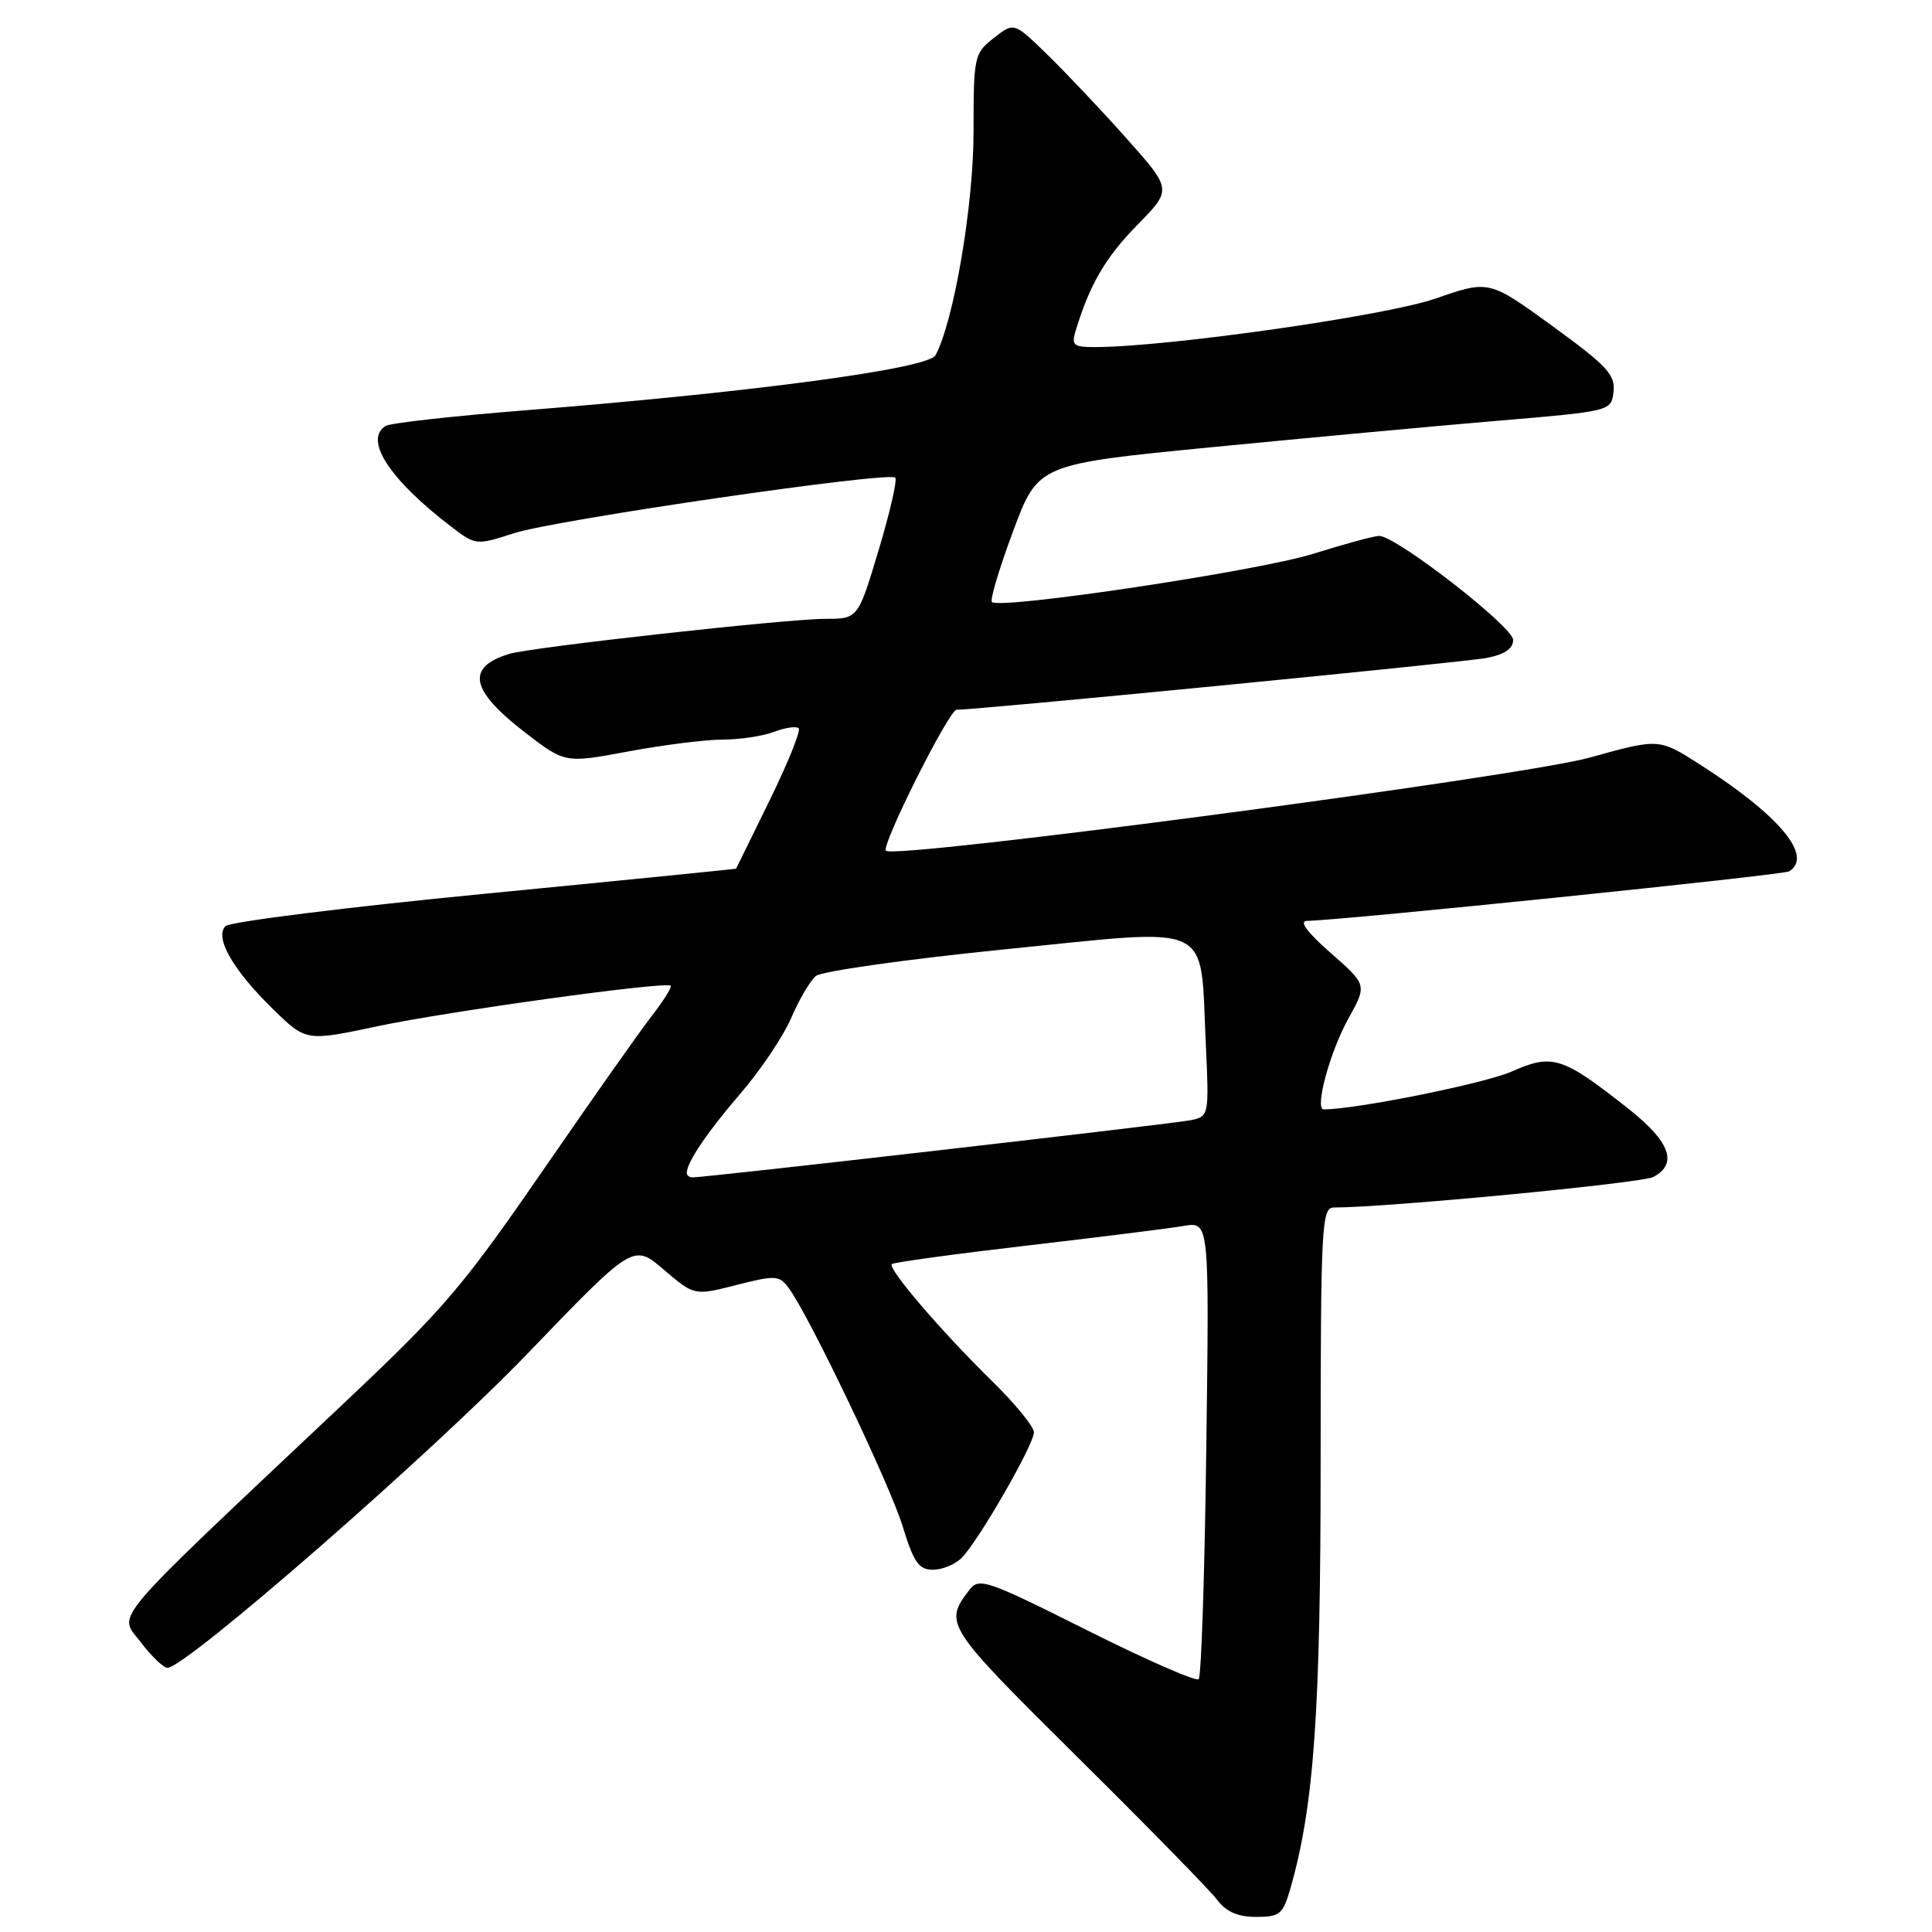 <?xml version="1.0" encoding="UTF-8" standalone="no"?>
<!DOCTYPE svg PUBLIC "-//W3C//DTD SVG 1.1//EN" "http://www.w3.org/Graphics/SVG/1.1/DTD/svg11.dtd" >
<svg xmlns="http://www.w3.org/2000/svg" xmlns:xlink="http://www.w3.org/1999/xlink" version="1.1" viewBox="0 0 256 256">
 <g >
 <path fill="currentColor"
d=" M 170.98 250.25 C 174.11 239.30 174.99 226.99 174.99 193.75 C 175.00 162.28 175.12 160.00 176.75 160.00 C 183.79 160.00 217.56 156.77 219.09 155.95 C 222.36 154.20 221.30 151.28 215.83 146.96 C 207.02 140.00 205.73 139.58 200.29 141.99 C 196.72 143.57 179.67 147.00 175.40 147.00 C 174.15 147.00 176.22 139.38 178.65 135.00 C 181.15 130.50 181.15 130.50 176.32 126.27 C 173.19 123.52 172.09 122.03 173.18 122.02 C 177.76 121.96 236.26 115.95 237.07 115.46 C 240.31 113.45 235.79 108.04 225.23 101.29 C 219.83 97.83 219.83 97.83 210.66 100.38 C 201.64 102.90 118.56 113.89 117.39 112.73 C 116.72 112.06 125.78 93.99 126.76 94.04 C 128.71 94.14 193.94 87.77 197.00 87.18 C 199.36 86.72 200.50 85.95 200.50 84.80 C 200.50 83.05 184.97 70.99 182.74 71.01 C 182.06 71.02 178.12 72.09 174.00 73.38 C 166.76 75.66 132.47 80.80 131.43 79.77 C 131.16 79.49 132.42 75.27 134.24 70.39 C 137.55 61.51 137.55 61.51 160.53 59.26 C 173.16 58.03 190.25 56.44 198.50 55.75 C 213.50 54.48 213.50 54.48 213.80 51.89 C 214.06 49.67 212.91 48.44 205.70 43.20 C 197.30 37.10 197.30 37.10 190.19 39.57 C 183.66 41.84 154.84 45.95 145.18 45.99 C 142.20 46.00 141.94 45.77 142.55 43.75 C 144.42 37.64 146.49 34.10 150.70 29.81 C 155.31 25.12 155.31 25.12 149.24 18.31 C 145.90 14.56 141.18 9.57 138.76 7.22 C 134.36 2.93 134.36 2.93 131.68 5.04 C 129.08 7.08 129.00 7.46 129.00 17.49 C 129.00 27.21 126.39 42.54 123.96 47.07 C 123.01 48.86 99.79 51.97 69.35 54.39 C 59.92 55.14 51.70 56.06 51.10 56.44 C 48.17 58.25 51.61 63.54 59.78 69.78 C 63.04 72.27 63.10 72.27 68.12 70.65 C 73.62 68.87 117.77 62.44 118.63 63.29 C 118.91 63.58 117.92 67.91 116.42 72.91 C 113.69 82.00 113.69 82.00 109.34 82.00 C 104.29 82.00 70.45 85.75 67.50 86.64 C 61.70 88.39 62.30 91.45 69.54 97.03 C 74.87 101.14 74.87 101.14 83.26 99.57 C 87.88 98.71 93.50 98.00 95.76 98.00 C 98.02 98.00 101.09 97.54 102.57 96.97 C 104.06 96.41 105.53 96.19 105.83 96.50 C 106.14 96.80 104.41 101.09 101.99 106.03 C 99.57 110.96 97.57 115.04 97.54 115.10 C 97.52 115.15 82.52 116.65 64.22 118.43 C 45.91 120.21 30.46 122.14 29.88 122.72 C 28.39 124.21 30.88 128.56 36.20 133.74 C 40.56 137.99 40.56 137.99 50.03 135.98 C 59.33 134.01 88.14 130.02 88.87 130.61 C 89.07 130.77 87.92 132.62 86.30 134.70 C 84.69 136.79 78.72 145.25 73.04 153.50 C 61.07 170.87 59.19 173.08 45.03 186.44 C 13.90 215.80 15.68 213.71 18.61 217.55 C 20.05 219.45 21.67 221.00 22.19 221.00 C 24.60 221.00 57.24 192.52 69.85 179.41 C 83.92 164.78 83.92 164.78 87.96 168.24 C 92.00 171.69 92.00 171.69 97.58 170.27 C 102.78 168.95 103.26 168.98 104.51 170.67 C 107.24 174.37 117.90 196.68 119.61 202.25 C 121.07 207.02 121.75 208.00 123.61 208.00 C 124.85 208.00 126.56 207.30 127.42 206.43 C 129.64 204.22 137.00 191.42 137.00 189.79 C 137.00 189.04 134.49 185.97 131.42 182.97 C 124.70 176.38 117.59 168.08 118.17 167.50 C 118.40 167.27 126.44 166.17 136.04 165.05 C 145.64 163.93 155.02 162.76 156.87 162.44 C 160.24 161.87 160.24 161.87 159.84 191.87 C 159.63 208.38 159.18 222.16 158.83 222.50 C 158.49 222.84 151.82 219.92 144.01 216.00 C 130.65 209.31 129.72 209.00 128.43 210.69 C 125.04 215.14 125.25 215.46 142.72 232.78 C 152.01 241.97 160.36 250.51 161.29 251.75 C 162.47 253.32 164.02 254.00 166.44 254.00 C 169.59 254.00 170.00 253.65 170.98 250.25 Z  M 91.00 155.43 C 91.00 154.02 93.68 150.05 98.12 144.89 C 100.78 141.81 103.80 137.31 104.84 134.88 C 105.88 132.46 107.35 129.95 108.12 129.32 C 108.88 128.69 120.23 127.09 133.35 125.77 C 161.20 122.98 158.99 121.94 159.77 138.20 C 160.22 147.76 160.19 147.91 157.86 148.42 C 155.70 148.88 93.48 156.03 91.75 156.01 C 91.34 156.00 91.00 155.75 91.00 155.43 Z "/>
</g>
</svg>